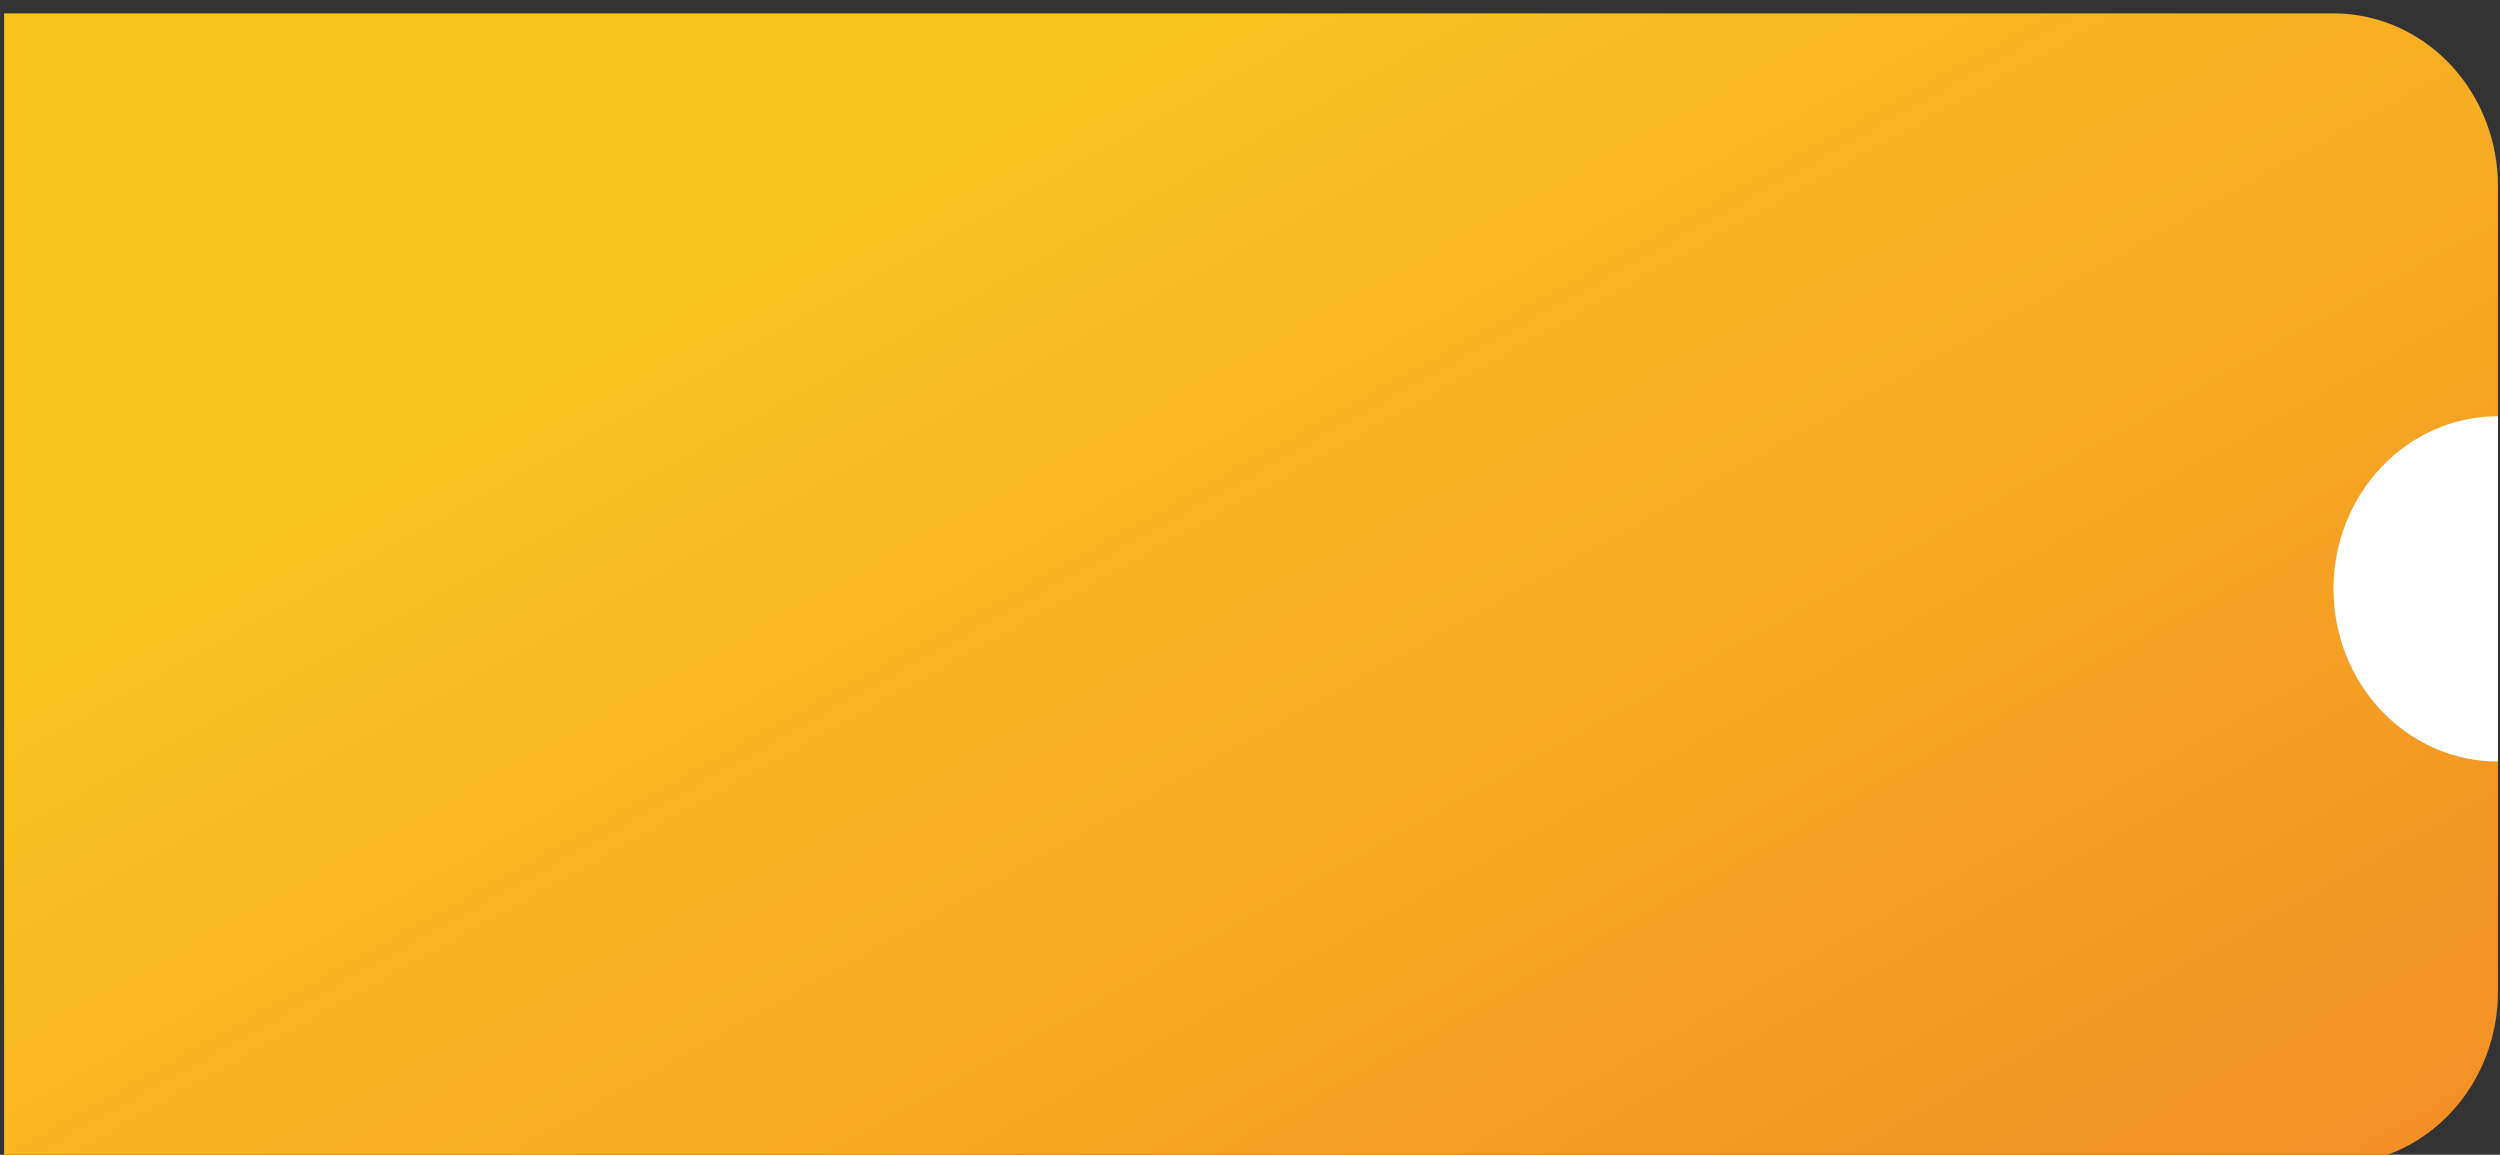 <?xml version="1.0" encoding="UTF-8" standalone="no"?>
<svg
   xmlns:dc="http://purl.org/dc/elements/1.1/"
   xmlns:cc="http://creativecommons.org/ns#"
   xmlns:rdf="http://www.w3.org/1999/02/22-rdf-syntax-ns#"
   xmlns:svg="http://www.w3.org/2000/svg"
   xmlns="http://www.w3.org/2000/svg"
   xmlns:sodipodi="http://sodipodi.sourceforge.net/DTD/sodipodi-0.dtd"
   xmlns:inkscape="http://www.inkscape.org/namespaces/inkscape"
   sodipodi:docname="referrallink-copy.svg"
   inkscape:version="1.0 (4035a4fb49, 2020-05-01)"
   id="svg8"
   version="1.1"
   viewBox="0 0 210 97"
   height="97mm"
   width="210mm">
  <rect x="0" y="0" width="210" height="97" fill="#333333" stroke="none"/>
  <defs
     id="defs2">
    <clipPath
       id="clip-path">
      <rect
         y="0"
         x="0"
         id="Rectangle_201"
         data-name="Rectangle 201"
         width="91"
         height="40"
         transform="translate(269,312)"
         fill="rgba(255,255,255,0)" />
    </clipPath>
    <linearGradient
       gradientTransform="scale(1.508,0.663)"
       id="linear-gradient"
       x1="111.132"
       y1="126.758"
       x2="0"
       y2="34.691"
       gradientUnits="userSpaceOnUse">
      <stop
         offset="0"
         stop-color="#e6492d"
         id="stop835" />
      <stop
         offset="1"
         stop-color="#fbc320"
         id="stop837" />
    </linearGradient>
  </defs>
  <sodipodi:namedview
     inkscape:window-maximized="0"
     inkscape:window-y="0"
     inkscape:window-x="104"
     inkscape:window-height="1001"
     inkscape:window-width="1904"
     showgrid="false"
     inkscape:document-rotation="0"
     inkscape:current-layer="layer1"
     inkscape:document-units="mm"
     inkscape:cy="233.19758"
     inkscape:cx="328.79344"
     inkscape:zoom="0.35"
     inkscape:pageshadow="2"
     inkscape:pageopacity="0.0"
     borderopacity="1.0"
     bordercolor="#666666"
     pagecolor="#ffffff"
     id="base" />
  <g
     id="layer1"
     inkscape:groupmode="layer"
     inkscape:label="Layer 1">
    <g
       id="referrallink-copy"
       transform="matrix(2.302,0,0,2.417,-618.893,-752.978)"
       clip-path="url(#clip-path)">
      <path
         style="fill:url(#linear-gradient)"
         id="Rectangle_200"
         data-name="Rectangle 200"
         d="m 0,0 h 85 a 6,6 0 0 1 6,6 v 28 a 6,6 0 0 1 -6,6 H 0 Z"
         transform="translate(269,312)"
         fill="url(#linear-gradient)" />
      <circle
         id="Ellipse_71"
         data-name="Ellipse 71"
         cx="6"
         cy="6"
         r="6"
         transform="translate(354,326)"
         fill="#ffffff" />
    </g>
  </g>
</svg>
